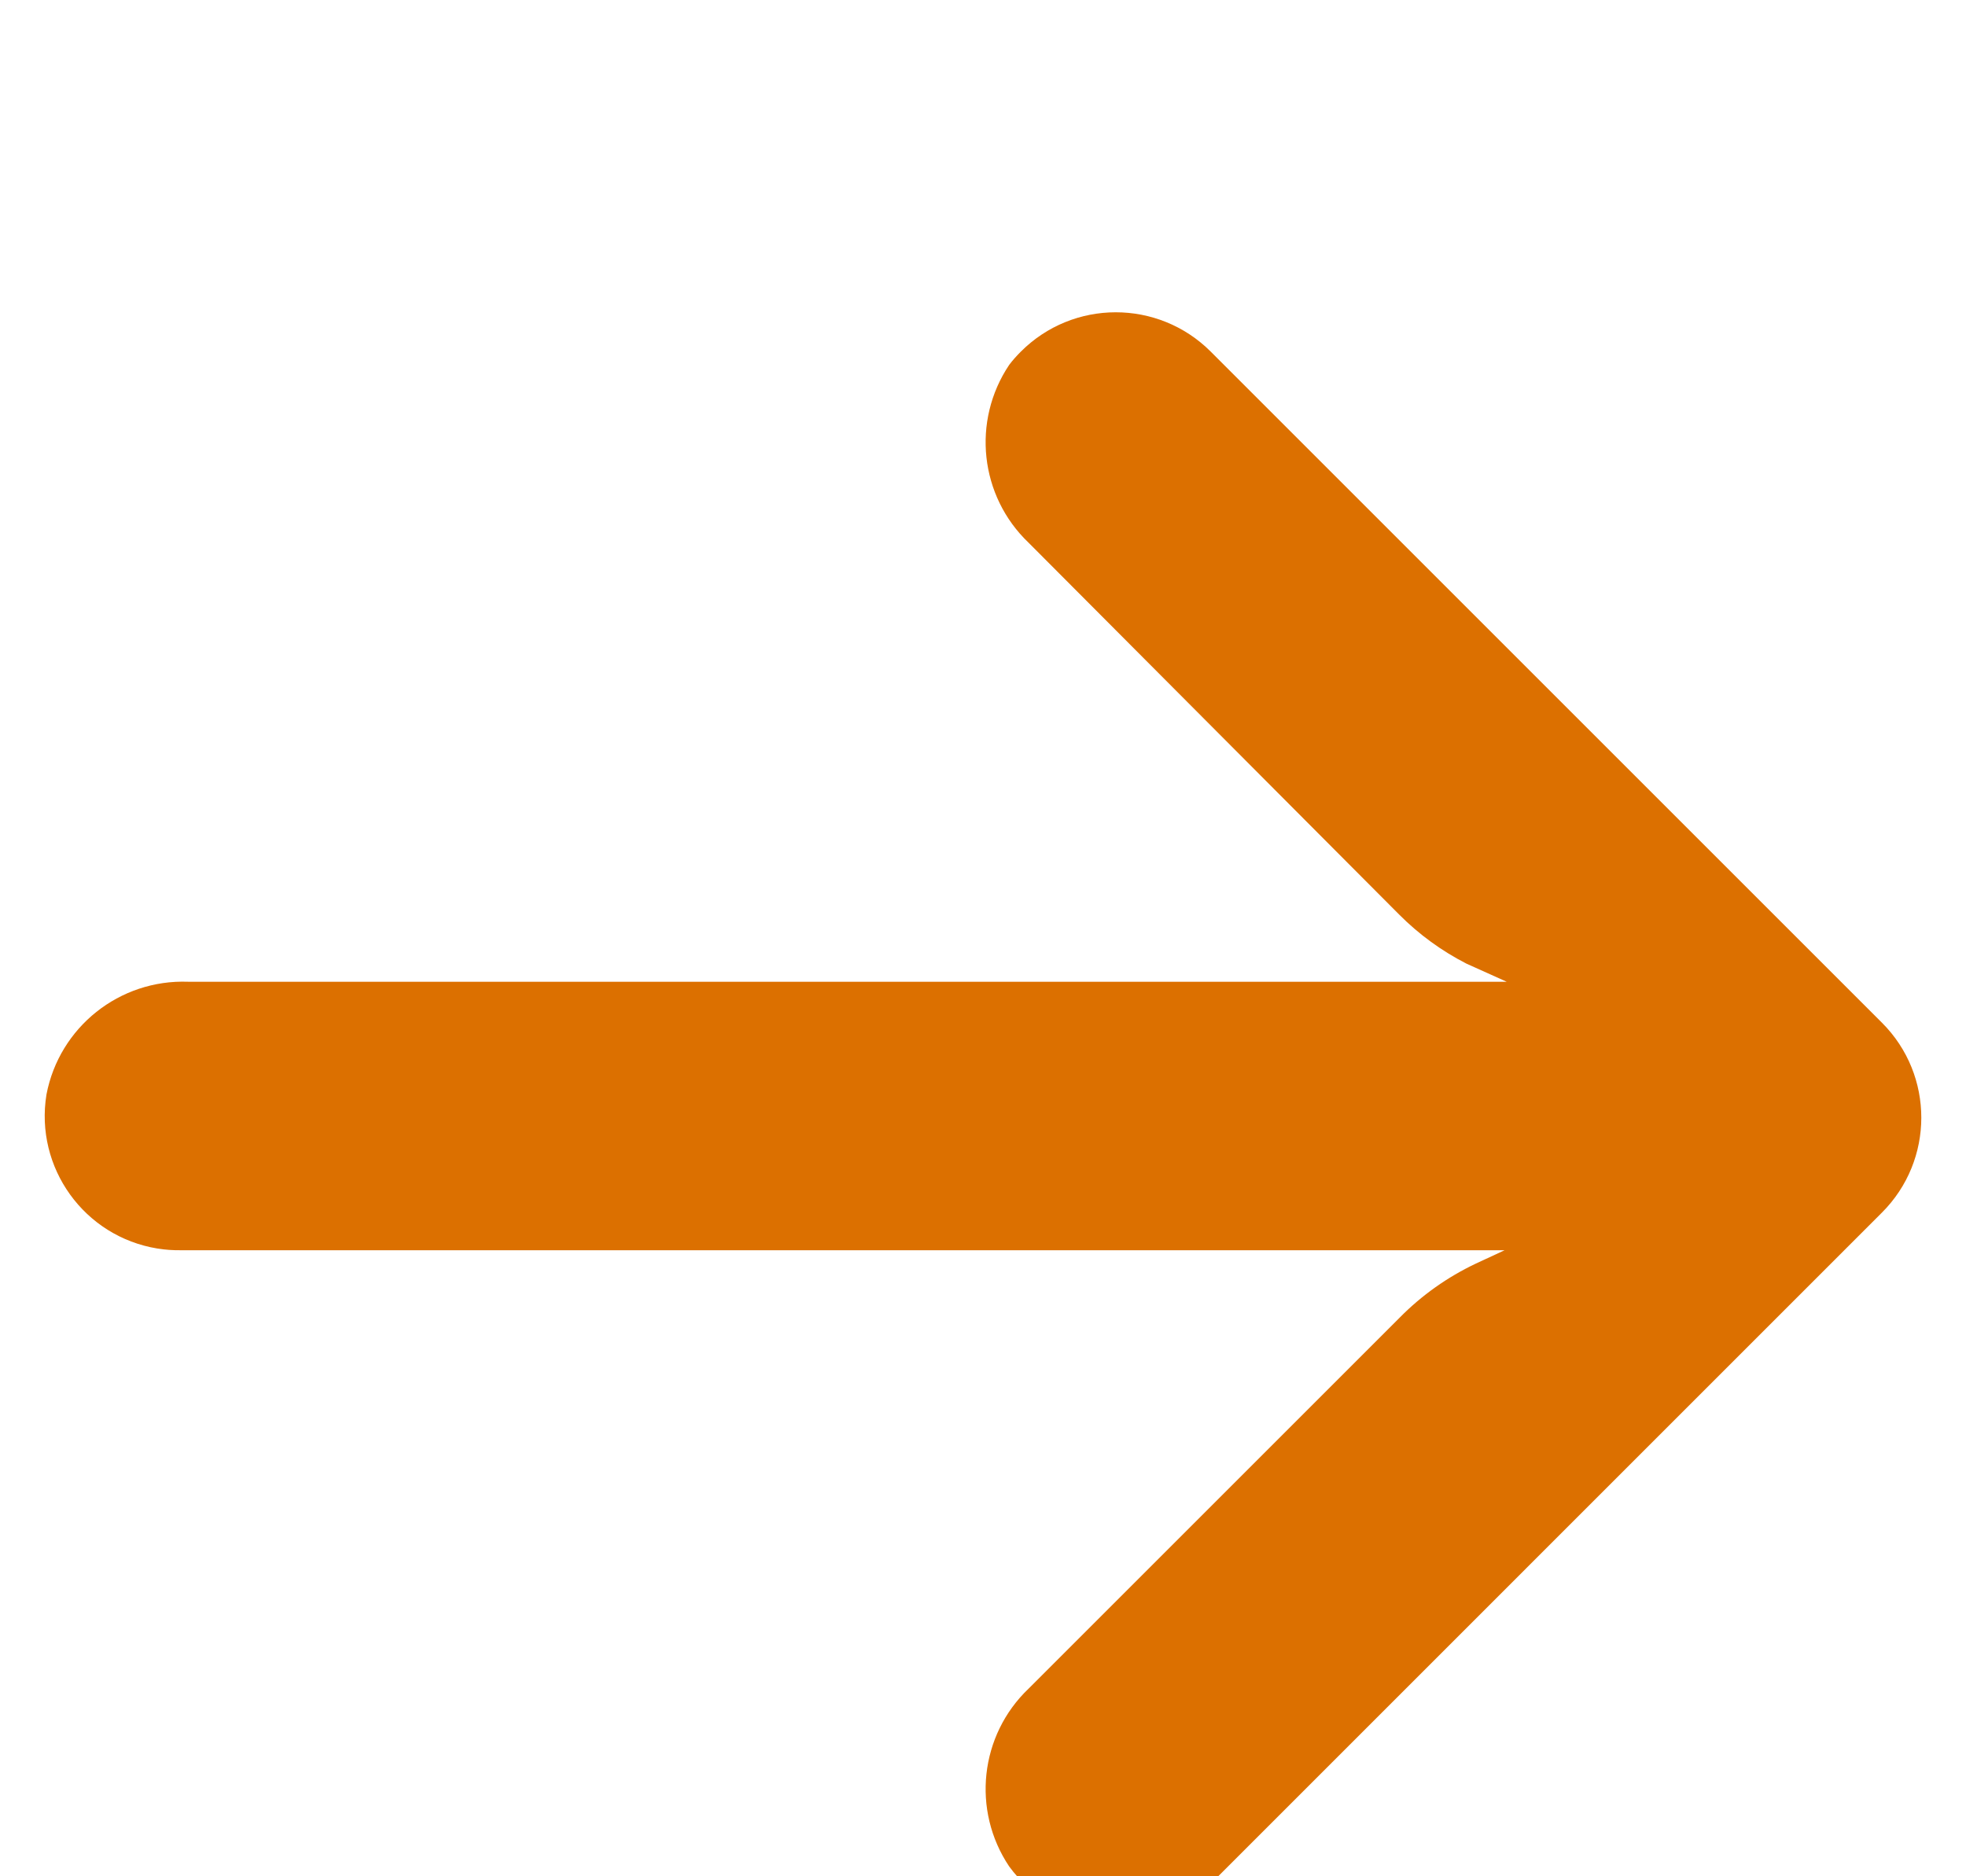 <svg width="22" height="21" viewBox="0 0 22 21" fill="none" xmlns="http://www.w3.org/2000/svg">
<g id="arrow 5" clip-path="url(#clip0_1_218)">
<g id="Group">
<g id="Group_2">
<path id="Vector" d="M1.762 13.974C1.848 13.988 1.935 13.994 2.022 13.993L16.837 13.993L16.514 14.143C16.198 14.293 15.911 14.496 15.665 14.745L11.511 18.899C10.963 19.421 10.872 20.262 11.293 20.89C11.783 21.559 12.723 21.705 13.393 21.215C13.447 21.175 13.498 21.132 13.547 21.085L21.059 13.572C21.646 12.986 21.647 12.035 21.061 11.448C21.06 11.447 21.06 11.447 21.059 11.446L13.547 3.934C12.959 3.348 12.008 3.349 11.422 3.937C11.376 3.983 11.332 4.032 11.293 4.084C10.872 4.712 10.963 5.553 11.511 6.075L15.658 10.237C15.878 10.458 16.132 10.643 16.409 10.785L16.86 10.988L2.105 10.988C1.337 10.96 0.664 11.496 0.52 12.25C0.387 13.069 0.943 13.841 1.762 13.974Z" fill="#DC7000"/>
</g>
</g>
</g>
<defs>
<clipPath id="clip0_1_218">
<rect width="21" height="21" fill="white" transform="matrix(-1 0 0 -1 21.5 21)"/>
</clipPath>
</defs>
</svg>
